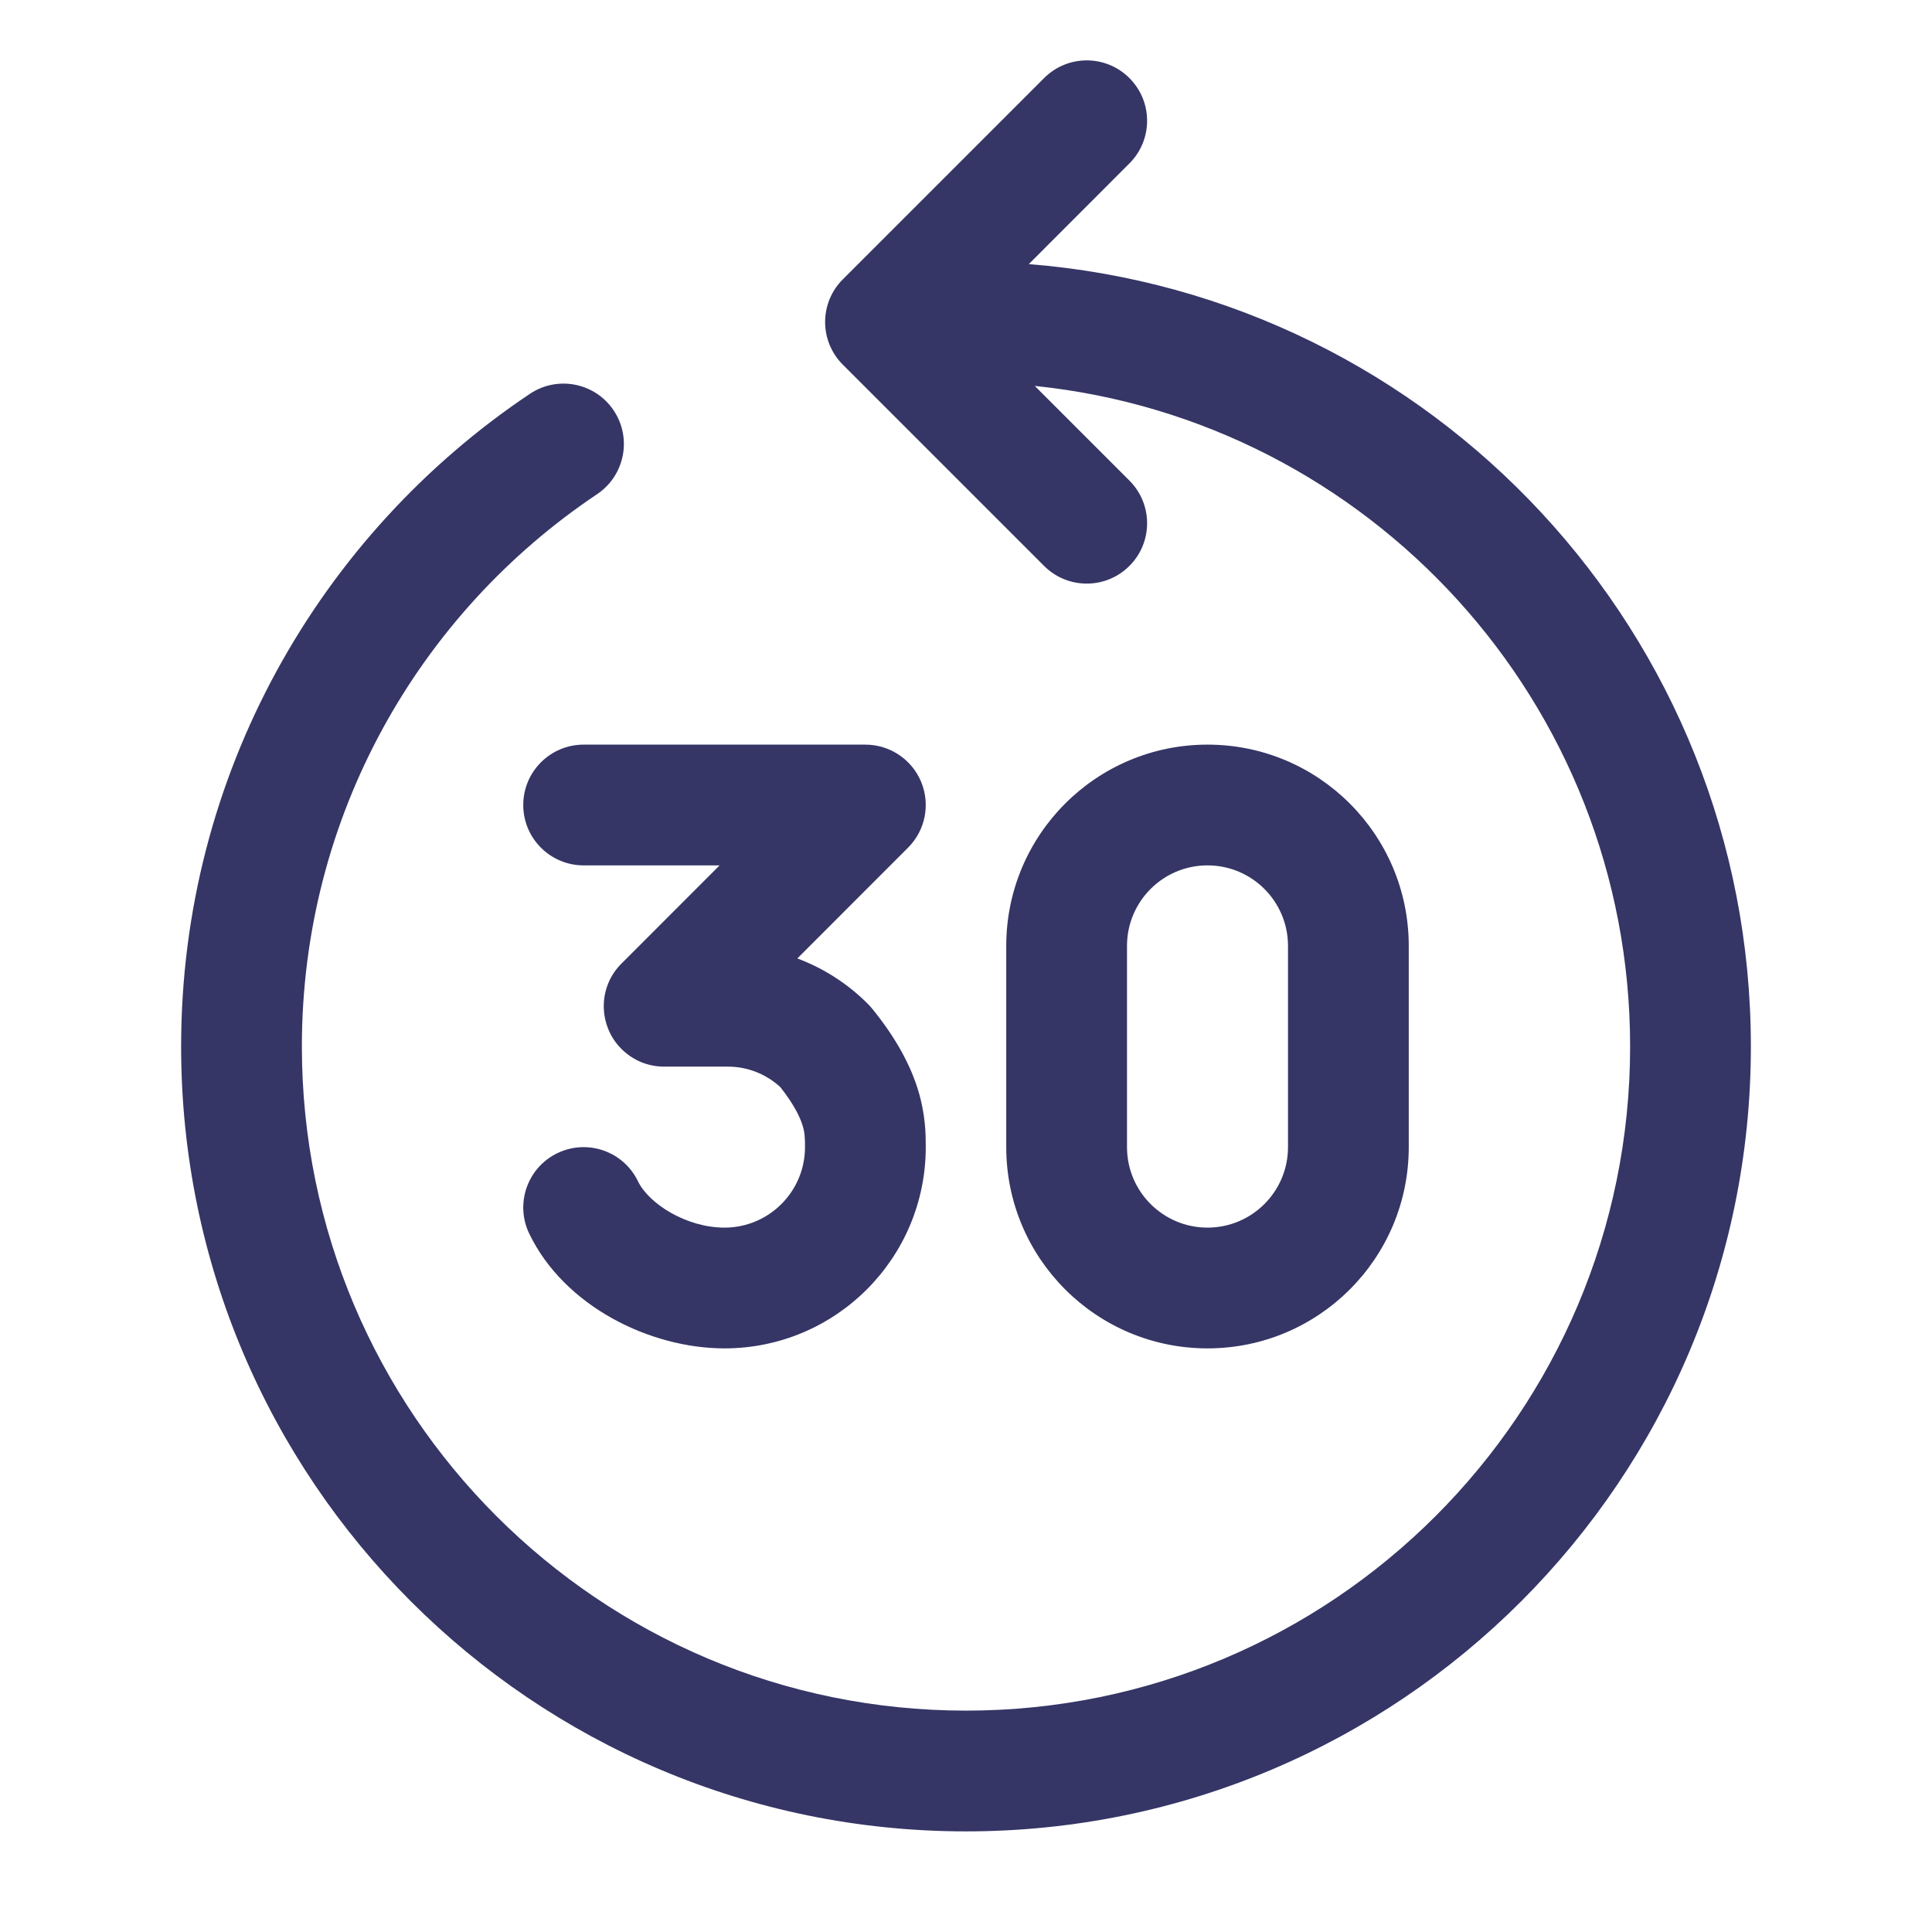<svg width="24" height="24" viewBox="0 0 24 24" fill="none" xmlns="http://www.w3.org/2000/svg">
<path d="M14.03 0.97C14.323 1.263 14.323 1.737 14.03 2.03L12.78 3.281C17.8 3.678 21.75 7.878 21.75 13C21.75 18.385 17.385 22.75 12 22.75C6.615 22.75 2.25 18.385 2.25 13C2.25 9.619 3.972 6.64 6.583 4.892C6.927 4.662 7.393 4.754 7.623 5.098C7.854 5.443 7.761 5.908 7.417 6.139C5.204 7.62 3.75 10.14 3.75 13C3.75 17.556 7.444 21.25 12 21.25C16.556 21.25 20.25 17.556 20.25 13C20.25 8.732 17.009 5.221 12.854 4.794L14.03 5.97C14.323 6.263 14.323 6.737 14.03 7.03C13.737 7.323 13.263 7.323 12.97 7.03L10.47 4.53C10.329 4.39 10.25 4.199 10.25 4C10.25 3.801 10.329 3.61 10.47 3.47L12.97 0.97C13.263 0.677 13.737 0.677 14.03 0.97Z" fill="#353566"/>
<path fill-rule="evenodd" clip-rule="evenodd" d="M15 9.25C13.619 9.25 12.5 10.369 12.5 11.75V14.25C12.5 15.631 13.619 16.75 15 16.75C16.381 16.75 17.5 15.631 17.5 14.25V11.75C17.5 10.369 16.381 9.25 15 9.25ZM14 11.75C14 11.198 14.448 10.75 15 10.75C15.552 10.75 16 11.198 16 11.75V14.25C16 14.802 15.552 15.25 15 15.25C14.448 15.25 14 14.802 14 14.25V11.75Z" fill="#353566"/>
<path d="M9.905 11.906L11.28 10.53C11.495 10.316 11.559 9.993 11.443 9.713C11.327 9.433 11.053 9.25 10.75 9.25H7.25C6.836 9.25 6.5 9.586 6.5 10C6.5 10.414 6.836 10.75 7.25 10.75H8.939L7.72 11.97C7.582 12.107 7.509 12.285 7.501 12.465C7.5 12.488 7.5 12.512 7.501 12.535C7.505 12.62 7.523 12.701 7.553 12.776C7.589 12.869 7.645 12.956 7.72 13.03C7.793 13.103 7.877 13.158 7.967 13.195C8.054 13.23 8.15 13.25 8.25 13.25H9.043C9.285 13.25 9.518 13.342 9.695 13.506C9.875 13.735 9.942 13.89 9.97 13.981C9.998 14.073 10 14.137 10 14.25C10 14.802 9.552 15.25 9 15.25C8.528 15.25 8.061 14.955 7.925 14.674C7.745 14.301 7.297 14.145 6.924 14.325C6.551 14.505 6.395 14.953 6.575 15.326C7.01 16.228 8.076 16.75 9 16.75C10.381 16.75 11.5 15.631 11.5 14.25L11.5 14.243C11.5 14.104 11.5 13.854 11.405 13.542C11.309 13.229 11.131 12.894 10.832 12.527C10.816 12.507 10.798 12.488 10.78 12.47C10.53 12.219 10.23 12.028 9.905 11.906Z" fill="#353566"/>
</svg>
